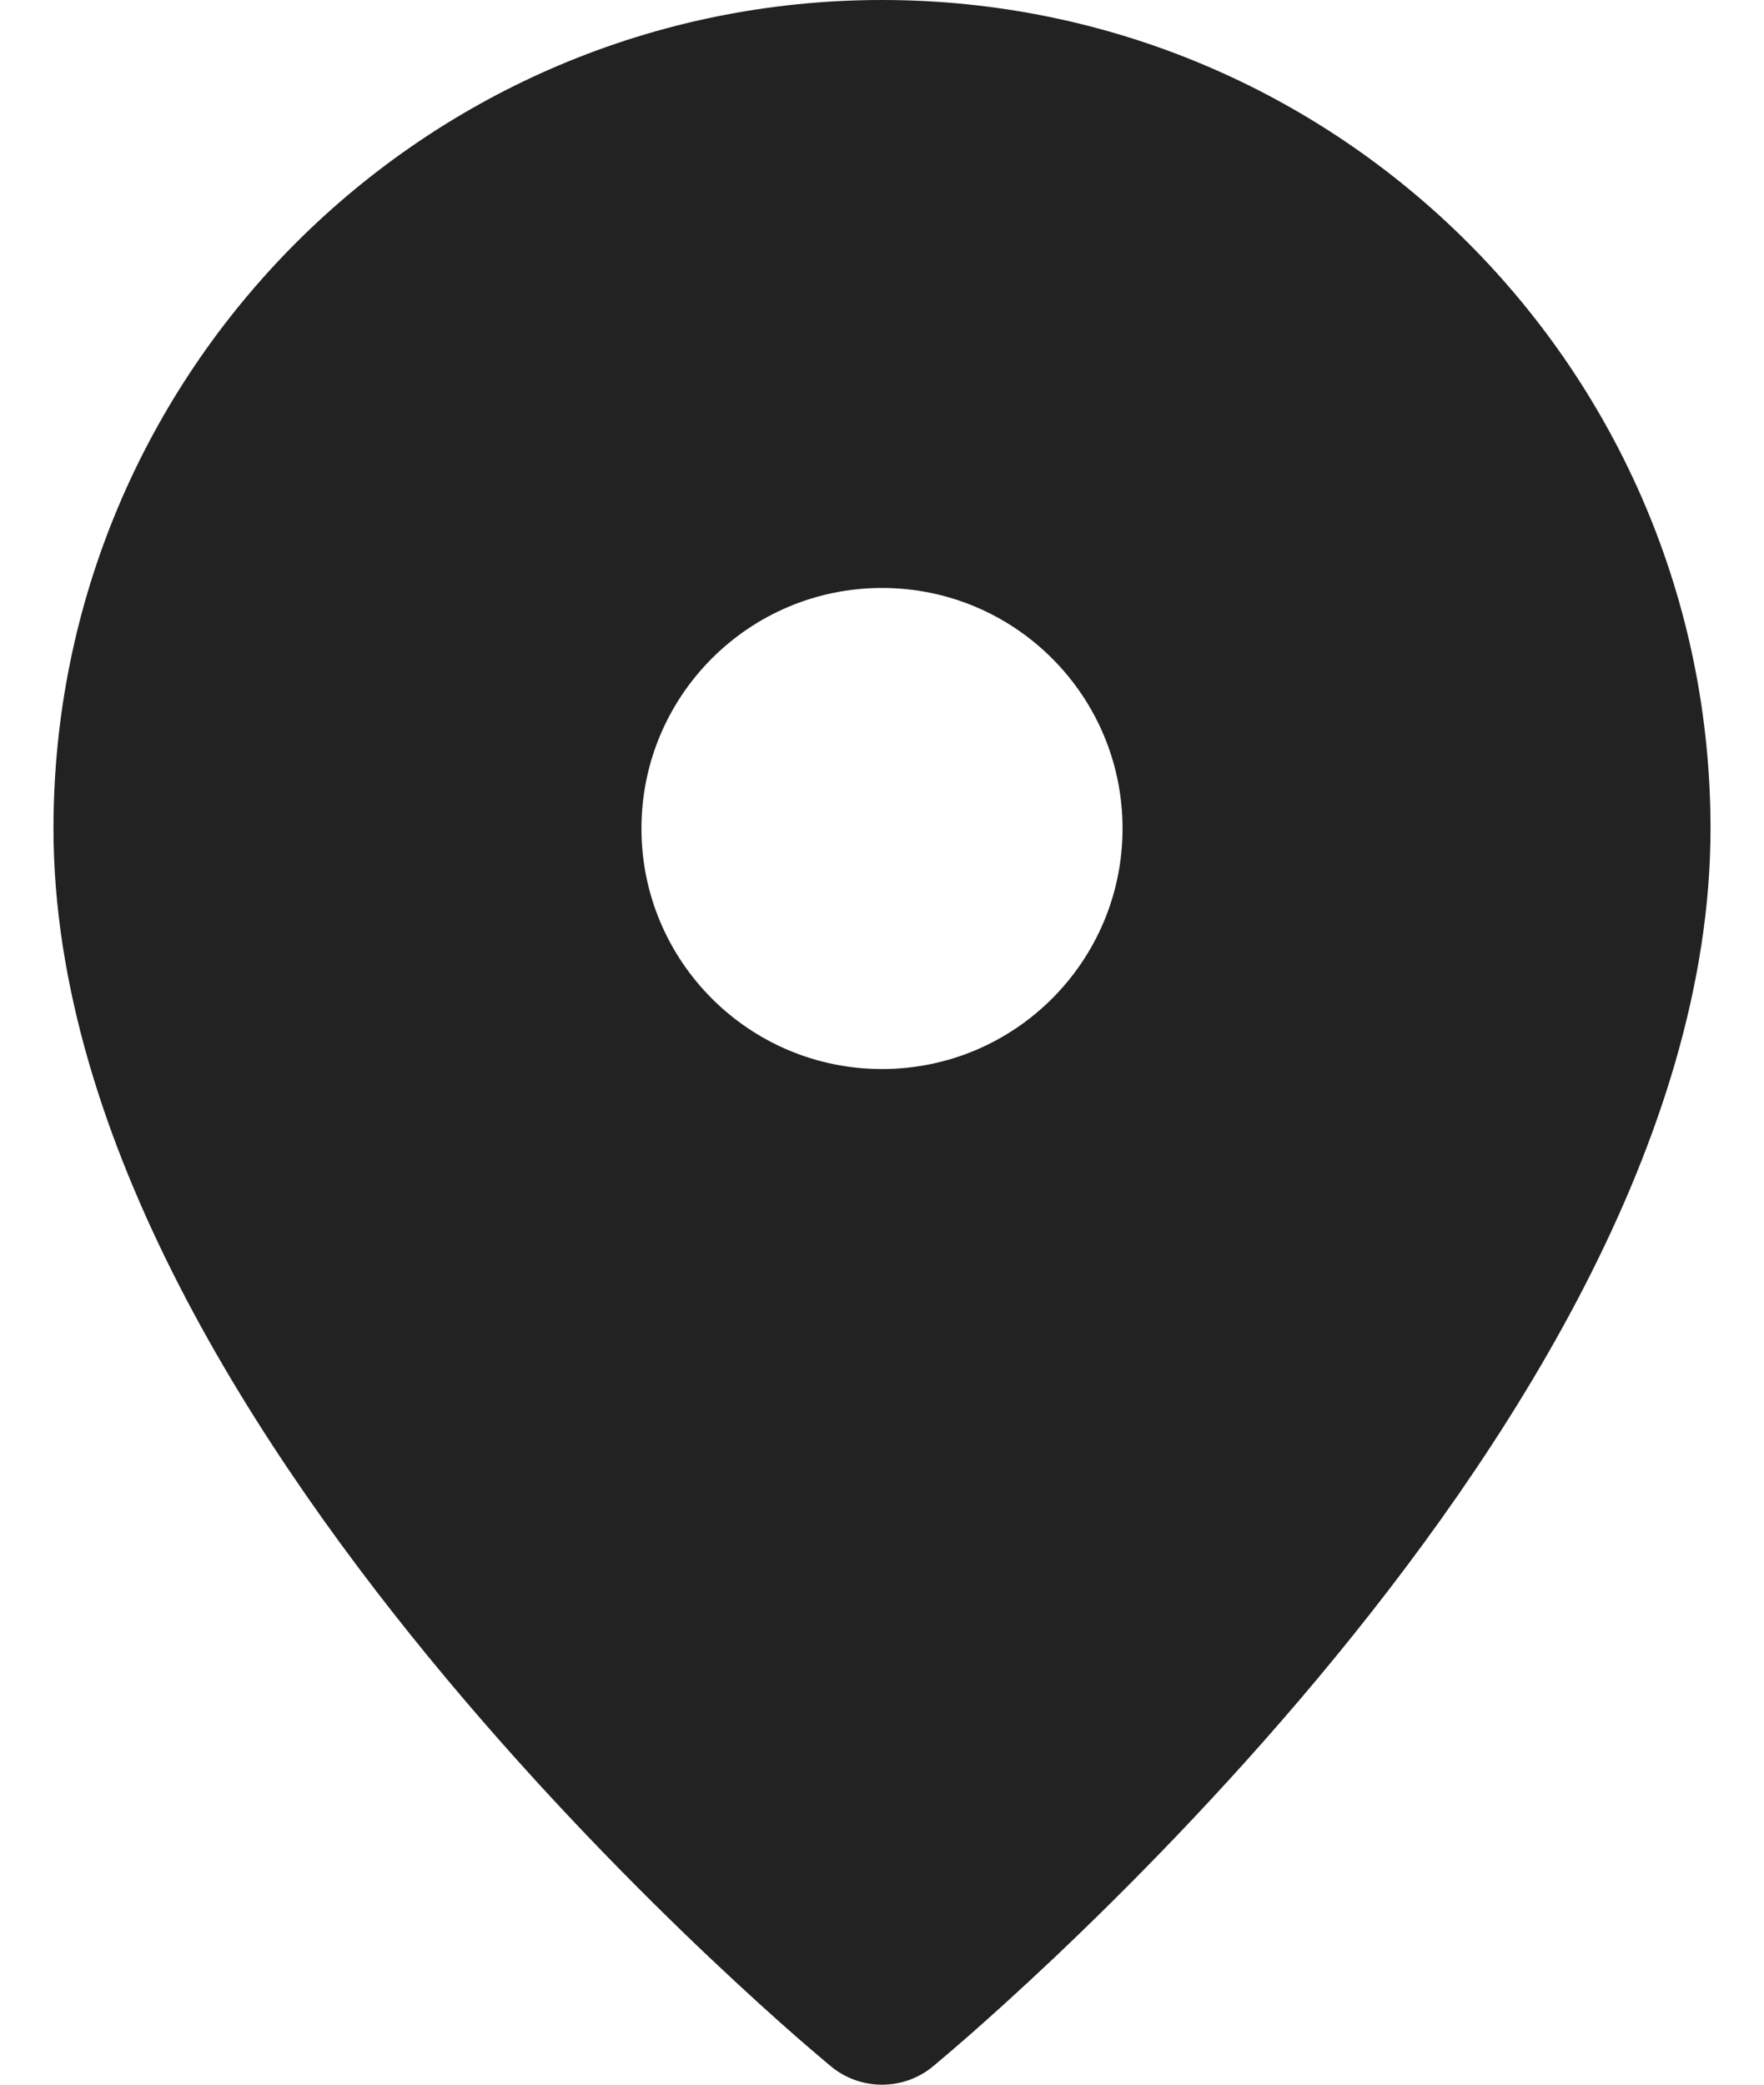 <svg width="22" height="26" viewBox="0 0 22 26" fill="none" xmlns="http://www.w3.org/2000/svg">
<path fill-rule="evenodd" clip-rule="evenodd" d="M1.667 10.333C1.667 17.333 11 25 11 25C11 25 20.333 17.333 20.333 10.333C20.333 5.179 16.154 1 11 1C5.845 1 1.667 5.179 1.667 10.333ZM7 10.333C7 12.543 8.791 14.333 11 14.333C13.209 14.333 15 12.543 15 10.333C15 8.124 13.209 6.333 11 6.333C8.791 6.333 7 8.124 7 10.333Z" fill="#222222"/>
<path d="M11 25L10.365 25.773C10.734 26.076 11.266 26.076 11.635 25.773L11 25ZM11 25C11.635 24.227 11.635 24.227 11.635 24.227C11.635 24.227 11.635 24.227 11.635 24.227C11.635 24.227 11.635 24.227 11.634 24.227C11.634 24.226 11.632 24.225 11.63 24.224C11.627 24.221 11.621 24.216 11.613 24.21C11.598 24.197 11.573 24.176 11.541 24.149C11.477 24.094 11.381 24.012 11.257 23.904C11.011 23.689 10.656 23.37 10.229 22.966C9.374 22.157 8.236 21.009 7.1 19.65C4.783 16.877 2.667 13.451 2.667 10.333H0.667C0.667 14.216 3.217 18.123 5.566 20.933C6.764 22.366 7.959 23.572 8.854 24.419C9.302 24.843 9.676 25.179 9.94 25.41C10.072 25.525 10.177 25.614 10.249 25.675C10.285 25.706 10.313 25.73 10.333 25.746C10.343 25.754 10.35 25.76 10.356 25.765C10.358 25.767 10.361 25.769 10.362 25.77C10.363 25.771 10.364 25.771 10.364 25.772C10.364 25.772 10.364 25.772 10.365 25.772C10.365 25.773 10.365 25.773 11 25ZM19.333 10.333C19.333 13.451 17.217 16.877 14.899 19.65C13.764 21.009 12.626 22.157 11.771 22.966C11.344 23.37 10.989 23.689 10.742 23.904C10.619 24.012 10.523 24.094 10.459 24.149C10.426 24.176 10.402 24.197 10.386 24.21C10.379 24.216 10.373 24.221 10.369 24.224C10.367 24.225 10.366 24.226 10.365 24.227C10.365 24.227 10.365 24.227 10.365 24.227C10.365 24.227 10.365 24.227 10.365 24.227C10.365 24.227 10.365 24.227 11 25C11.635 25.773 11.635 25.773 11.635 25.772C11.635 25.772 11.635 25.772 11.636 25.772C11.636 25.771 11.637 25.771 11.638 25.77C11.639 25.769 11.641 25.767 11.644 25.765C11.649 25.76 11.657 25.754 11.667 25.746C11.686 25.73 11.715 25.706 11.751 25.675C11.823 25.614 11.927 25.525 12.059 25.41C12.323 25.179 12.697 24.843 13.146 24.419C14.04 23.572 15.236 22.366 16.434 20.933C18.783 18.123 21.333 14.216 21.333 10.333H19.333ZM11 2C15.602 2 19.333 5.731 19.333 10.333H21.333C21.333 4.626 16.707 0 11 0V2ZM2.667 10.333C2.667 5.731 6.397 2 11 2V0C5.293 0 0.667 4.626 0.667 10.333H2.667ZM11 13.333C9.343 13.333 8 11.99 8 10.333H6C6 13.095 8.238 15.333 11 15.333V13.333ZM14 10.333C14 11.99 12.657 13.333 11 13.333V15.333C13.762 15.333 16 13.095 16 10.333H14ZM11 7.333C12.657 7.333 14 8.676 14 10.333H16C16 7.572 13.762 5.333 11 5.333V7.333ZM8 10.333C8 8.676 9.343 7.333 11 7.333V5.333C8.238 5.333 6 7.572 6 10.333H8Z" fill="#222222"/>
</svg>
